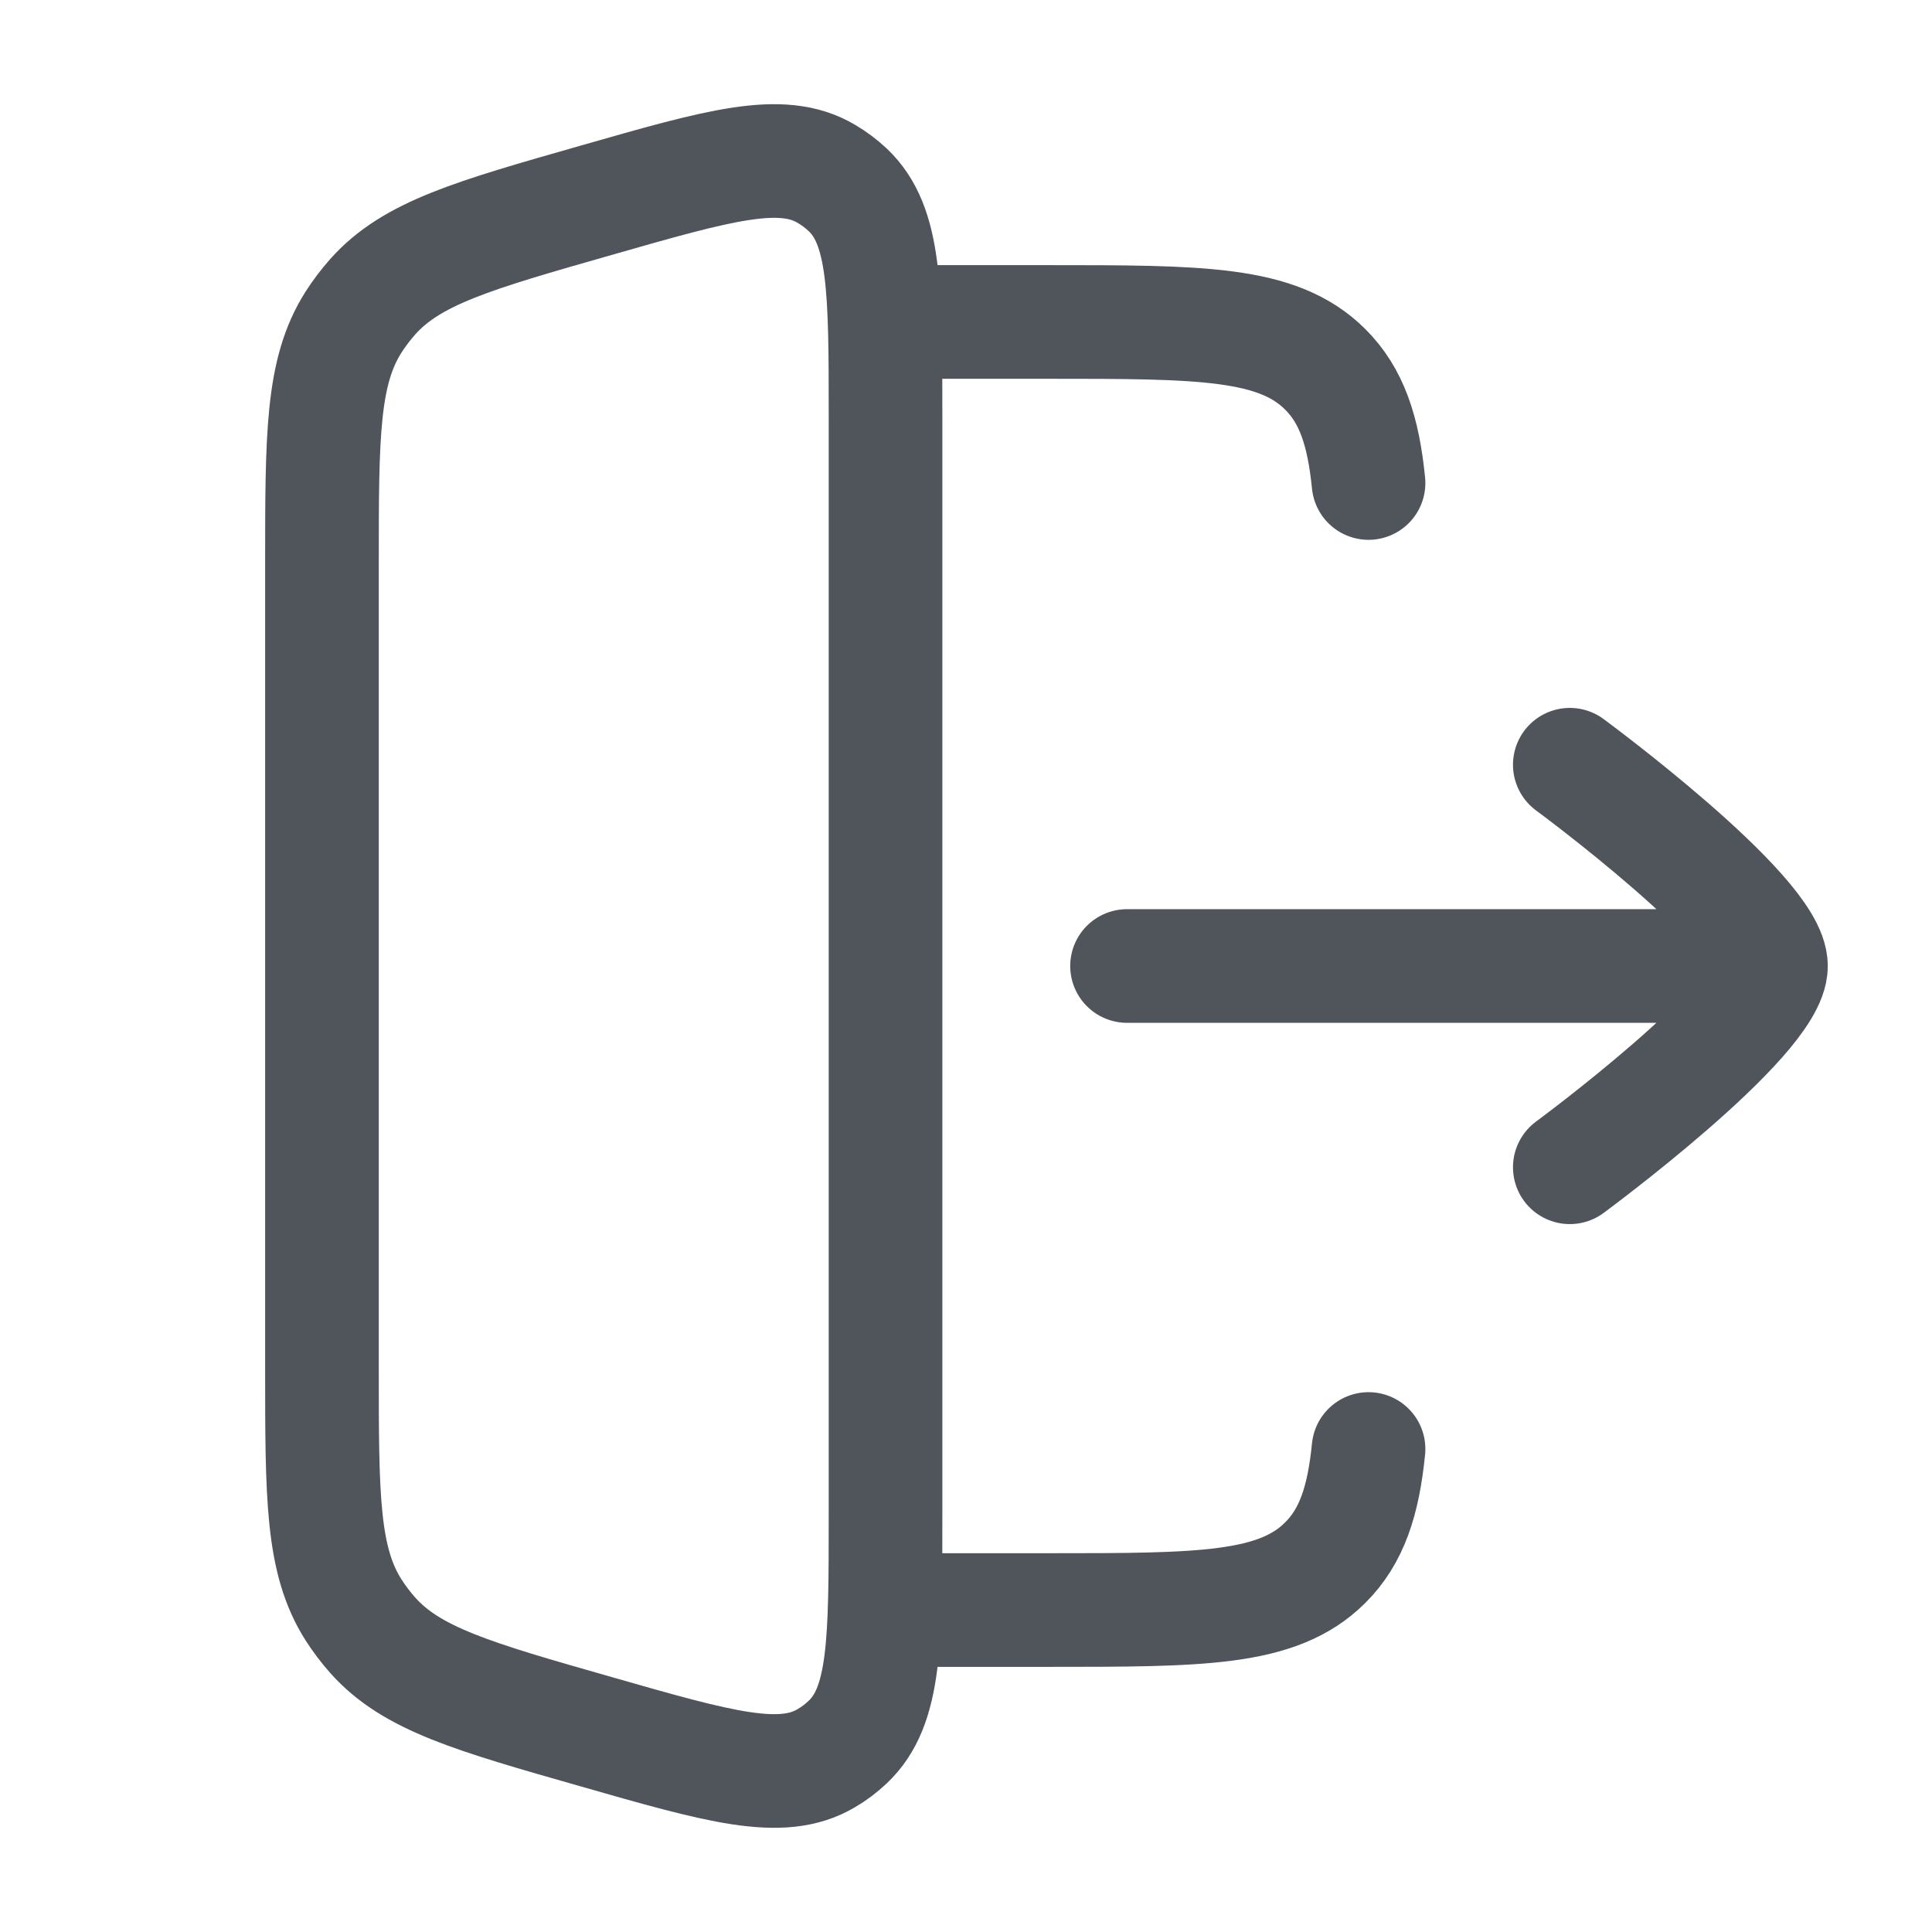 <svg width="17" height="17" viewBox="0 0 17 17" fill="none" xmlns="http://www.w3.org/2000/svg">
<path d="M3.111 2.834C2.833 3.27 2.833 3.833 2.833 4.96V12.04C2.833 13.167 2.833 13.73 3.111 14.166C3.161 14.244 3.217 14.318 3.278 14.387C3.621 14.774 4.163 14.929 5.247 15.238C6.333 15.549 6.877 15.704 7.27 15.471C7.339 15.431 7.402 15.383 7.46 15.328C7.792 15.014 7.792 14.449 7.792 13.319V3.681C7.792 2.551 7.792 1.986 7.46 1.671C7.402 1.617 7.339 1.569 7.27 1.529C6.877 1.296 6.333 1.451 5.247 1.762C4.163 2.071 3.621 2.226 3.278 2.613C3.217 2.682 3.161 2.756 3.111 2.834Z" stroke="#50555C" stroke-linecap="round" stroke-linejoin="round"/>
<path d="M7.792 2.833H9.221C10.568 2.833 11.241 2.833 11.659 3.248C11.893 3.48 11.996 3.79 12.042 4.25M7.792 14.167H9.221C10.568 14.167 11.241 14.167 11.659 13.752C11.893 13.52 11.996 13.21 12.042 12.75" stroke="#50555C" stroke-linecap="round" stroke-linejoin="round"/>
<path d="M14.875 8.5H9.917M13.813 6.729C13.813 6.729 15.583 8.033 15.583 8.5C15.583 8.967 13.813 10.271 13.813 10.271" stroke="#50555C" stroke-linecap="round" stroke-linejoin="round"/>
</svg>
